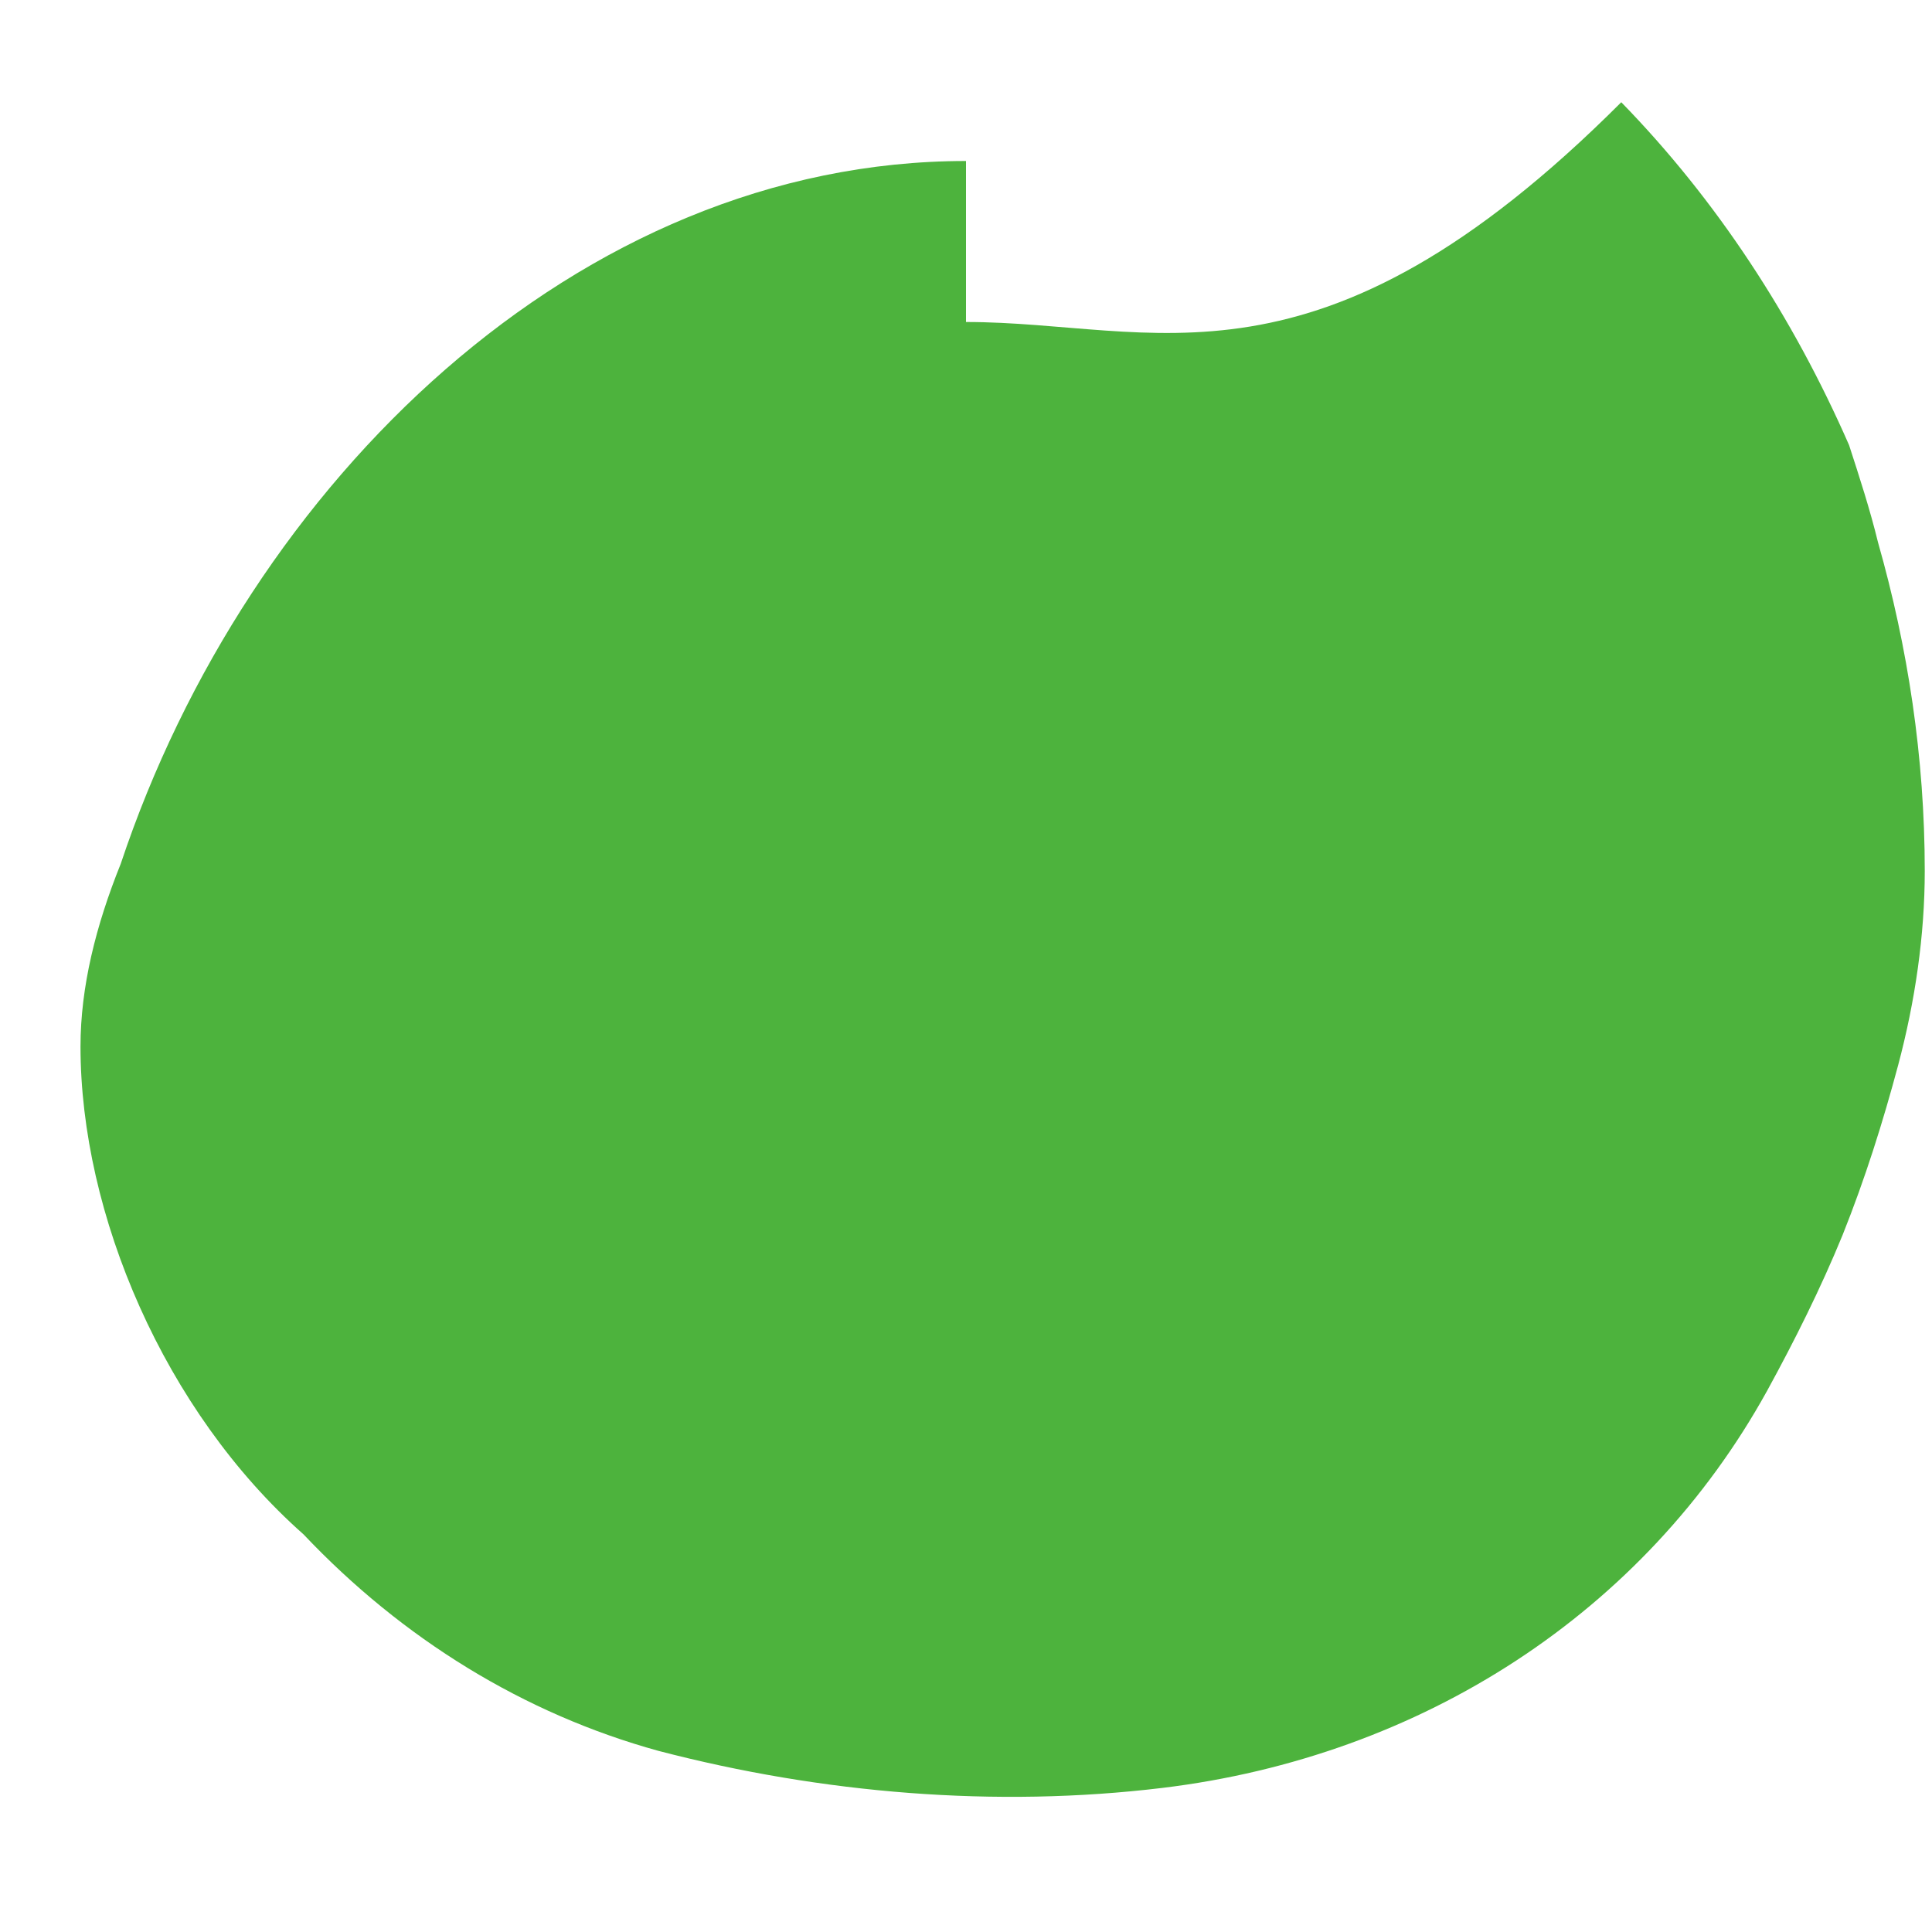 <svg width="48" height="48" viewBox="0 0 24 24" fill="none" xmlns="http://www.w3.org/2000/svg">
  <path d="M12 2C7.18 2 3.08 5.99 1.5 10.73 1.19 11.5 1 12.26 1 13c0 2.08 1.04 4.53 2.77 6.06 1.23 1.3 2.74 2.23 4.41 2.69 2.03.53 4.19.71 6.26.46 3.22-.39 5.99-2.18 7.51-4.93.34-.62.67-1.28.94-1.94.28-.7.5-1.4.69-2.11.21-.79.33-1.61.33-2.41 0-1.41-.21-2.78-.58-4.08-.1-.41-.23-.81-.36-1.21-.7-1.6-1.65-3.05-2.83-4.26C16.35 5.06 14.35 4 12 4V2z" fill="#4DB33D"/>
</svg>
